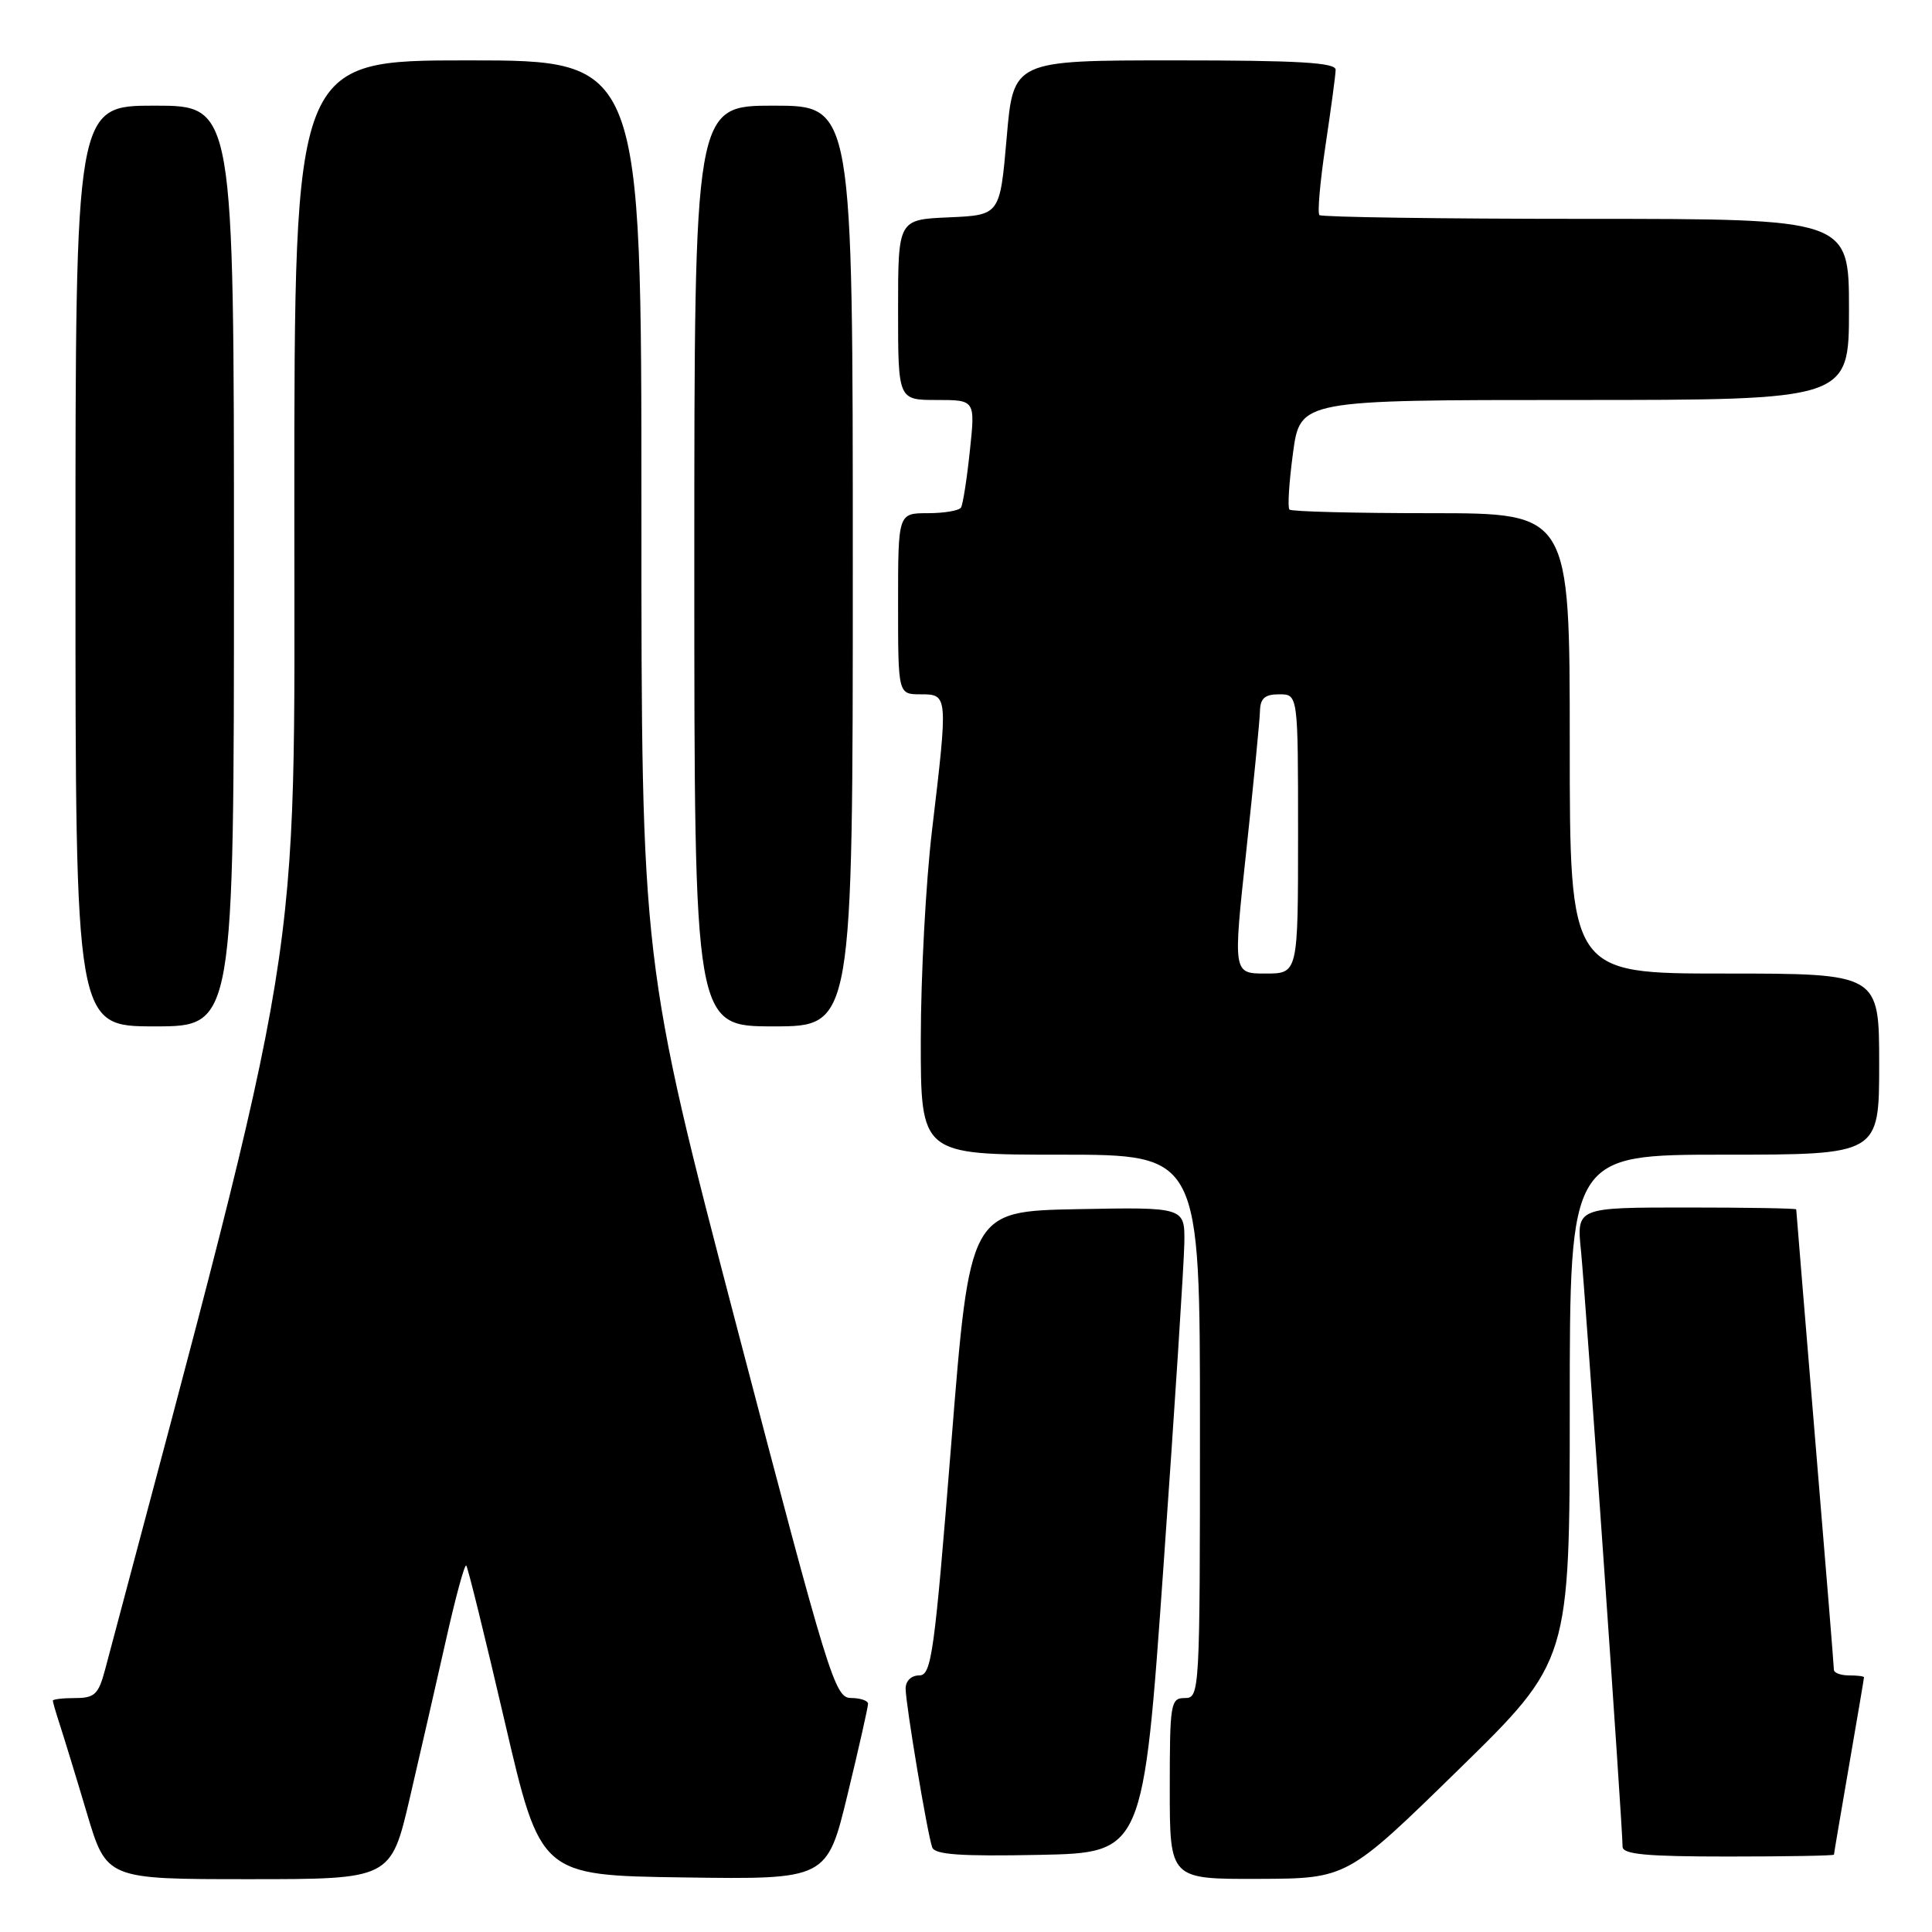 <?xml version="1.0" encoding="UTF-8" standalone="no"?>
<!DOCTYPE svg PUBLIC "-//W3C//DTD SVG 1.1//EN" "http://www.w3.org/Graphics/SVG/1.1/DTD/svg11.dtd" >
<svg xmlns="http://www.w3.org/2000/svg" xmlns:xlink="http://www.w3.org/1999/xlink" version="1.1" viewBox="0 0 256 256">
 <g >
 <path fill="currentColor"
d=" M 54.30 238.25 C 55.68 232.34 57.83 222.90 59.10 217.28 C 60.36 211.66 61.56 207.23 61.78 207.44 C 61.99 207.66 64.29 216.98 66.89 228.17 C 71.62 248.50 71.62 248.50 90.60 248.77 C 109.58 249.04 109.58 249.04 112.31 237.77 C 113.81 231.57 115.03 226.16 115.02 225.75 C 115.01 225.34 113.99 225.00 112.75 224.99 C 110.62 224.99 109.81 222.33 97.74 176.24 C 84.99 127.50 84.99 127.50 84.99 67.75 C 85.00 8.00 85.00 8.00 62.00 8.00 C 39.00 8.00 39.00 8.00 39.00 66.92 C 39.00 130.57 40.53 121.15 13.92 221.25 C 13.05 224.51 12.54 225.00 9.96 225.00 C 8.33 225.00 7.00 225.16 7.00 225.35 C 7.00 225.54 7.43 227.01 7.95 228.60 C 8.47 230.20 10.08 235.44 11.51 240.25 C 14.12 249.00 14.12 249.00 32.96 249.00 C 51.79 249.00 51.79 249.00 54.30 238.25 Z  M 193.25 234.50 C 208.00 220.08 208.00 220.08 208.00 186.54 C 208.00 153.00 208.00 153.00 228.50 153.00 C 249.00 153.00 249.00 153.00 249.00 141.00 C 249.00 129.00 249.00 129.00 228.50 129.00 C 208.00 129.00 208.00 129.00 208.00 98.50 C 208.00 68.00 208.00 68.00 189.67 68.00 C 179.58 68.00 171.12 67.79 170.86 67.52 C 170.59 67.26 170.81 63.89 171.33 60.02 C 172.28 53.00 172.28 53.00 208.64 53.00 C 245.00 53.00 245.00 53.00 245.00 41.00 C 245.00 29.00 245.00 29.00 210.17 29.00 C 191.01 29.00 175.11 28.77 174.83 28.50 C 174.55 28.22 174.92 24.06 175.64 19.25 C 176.36 14.44 176.97 9.94 176.98 9.25 C 177.00 8.29 172.07 8.00 155.64 8.00 C 134.27 8.00 134.27 8.00 133.39 18.25 C 132.50 28.50 132.50 28.50 125.75 28.80 C 119.00 29.09 119.00 29.09 119.00 41.05 C 119.00 53.00 119.00 53.00 124.12 53.00 C 129.23 53.00 129.23 53.00 128.51 59.75 C 128.12 63.46 127.59 66.84 127.34 67.25 C 127.09 67.66 125.11 68.00 122.94 68.00 C 119.00 68.00 119.00 68.00 119.00 80.00 C 119.00 92.00 119.00 92.00 122.00 92.00 C 125.62 92.00 125.63 92.08 123.50 110.00 C 122.68 116.88 122.01 129.36 122.01 137.75 C 122.00 153.00 122.00 153.00 140.50 153.00 C 159.00 153.00 159.00 153.00 159.00 189.00 C 159.00 224.33 158.96 225.00 157.00 225.00 C 155.11 225.00 155.00 225.67 155.00 237.00 C 155.00 249.00 155.00 249.00 166.75 248.96 C 178.50 248.92 178.50 248.92 193.25 234.50 Z  M 154.17 207.50 C 155.65 186.60 156.89 167.35 156.93 164.72 C 157.00 159.95 157.00 159.95 142.75 160.22 C 128.50 160.50 128.50 160.50 126.05 191.25 C 123.81 219.25 123.43 222.00 121.80 222.00 C 120.75 222.00 120.00 222.73 120.00 223.75 C 120.01 225.80 122.86 242.90 123.52 244.78 C 123.85 245.75 127.25 245.99 137.72 245.78 C 151.49 245.50 151.49 245.50 154.17 207.50 Z  M 243.01 245.75 C 243.01 245.61 243.91 240.32 245.00 234.00 C 246.09 227.68 246.99 222.39 246.99 222.25 C 247.00 222.11 246.10 222.00 245.00 222.00 C 243.90 222.00 243.00 221.66 243.00 221.25 C 243.00 220.84 241.88 207.00 240.50 190.50 C 239.13 174.00 238.01 160.39 238.01 160.25 C 238.00 160.11 231.45 160.00 223.45 160.00 C 208.90 160.00 208.90 160.00 209.49 165.75 C 210.06 171.37 215.00 242.09 215.00 244.69 C 215.00 245.71 218.10 246.00 229.00 246.00 C 236.70 246.00 243.00 245.89 243.01 245.75 Z  M 31.00 75.00 C 31.00 14.00 31.00 14.00 20.50 14.00 C 10.00 14.00 10.00 14.00 10.00 75.00 C 10.00 136.00 10.00 136.00 20.50 136.00 C 31.00 136.00 31.00 136.00 31.00 75.00 Z  M 113.00 75.00 C 113.00 14.00 113.00 14.00 102.50 14.00 C 92.00 14.00 92.00 14.00 92.00 75.00 C 92.00 136.00 92.00 136.00 102.50 136.00 C 113.00 136.00 113.00 136.00 113.00 75.00 Z  M 165.14 112.75 C 166.10 103.81 166.92 95.49 166.95 94.25 C 166.99 92.53 167.59 92.00 169.50 92.00 C 172.00 92.00 172.00 92.00 172.00 110.50 C 172.00 129.00 172.00 129.00 167.69 129.00 C 163.38 129.00 163.38 129.00 165.14 112.75 Z "/>
</g>
</svg>